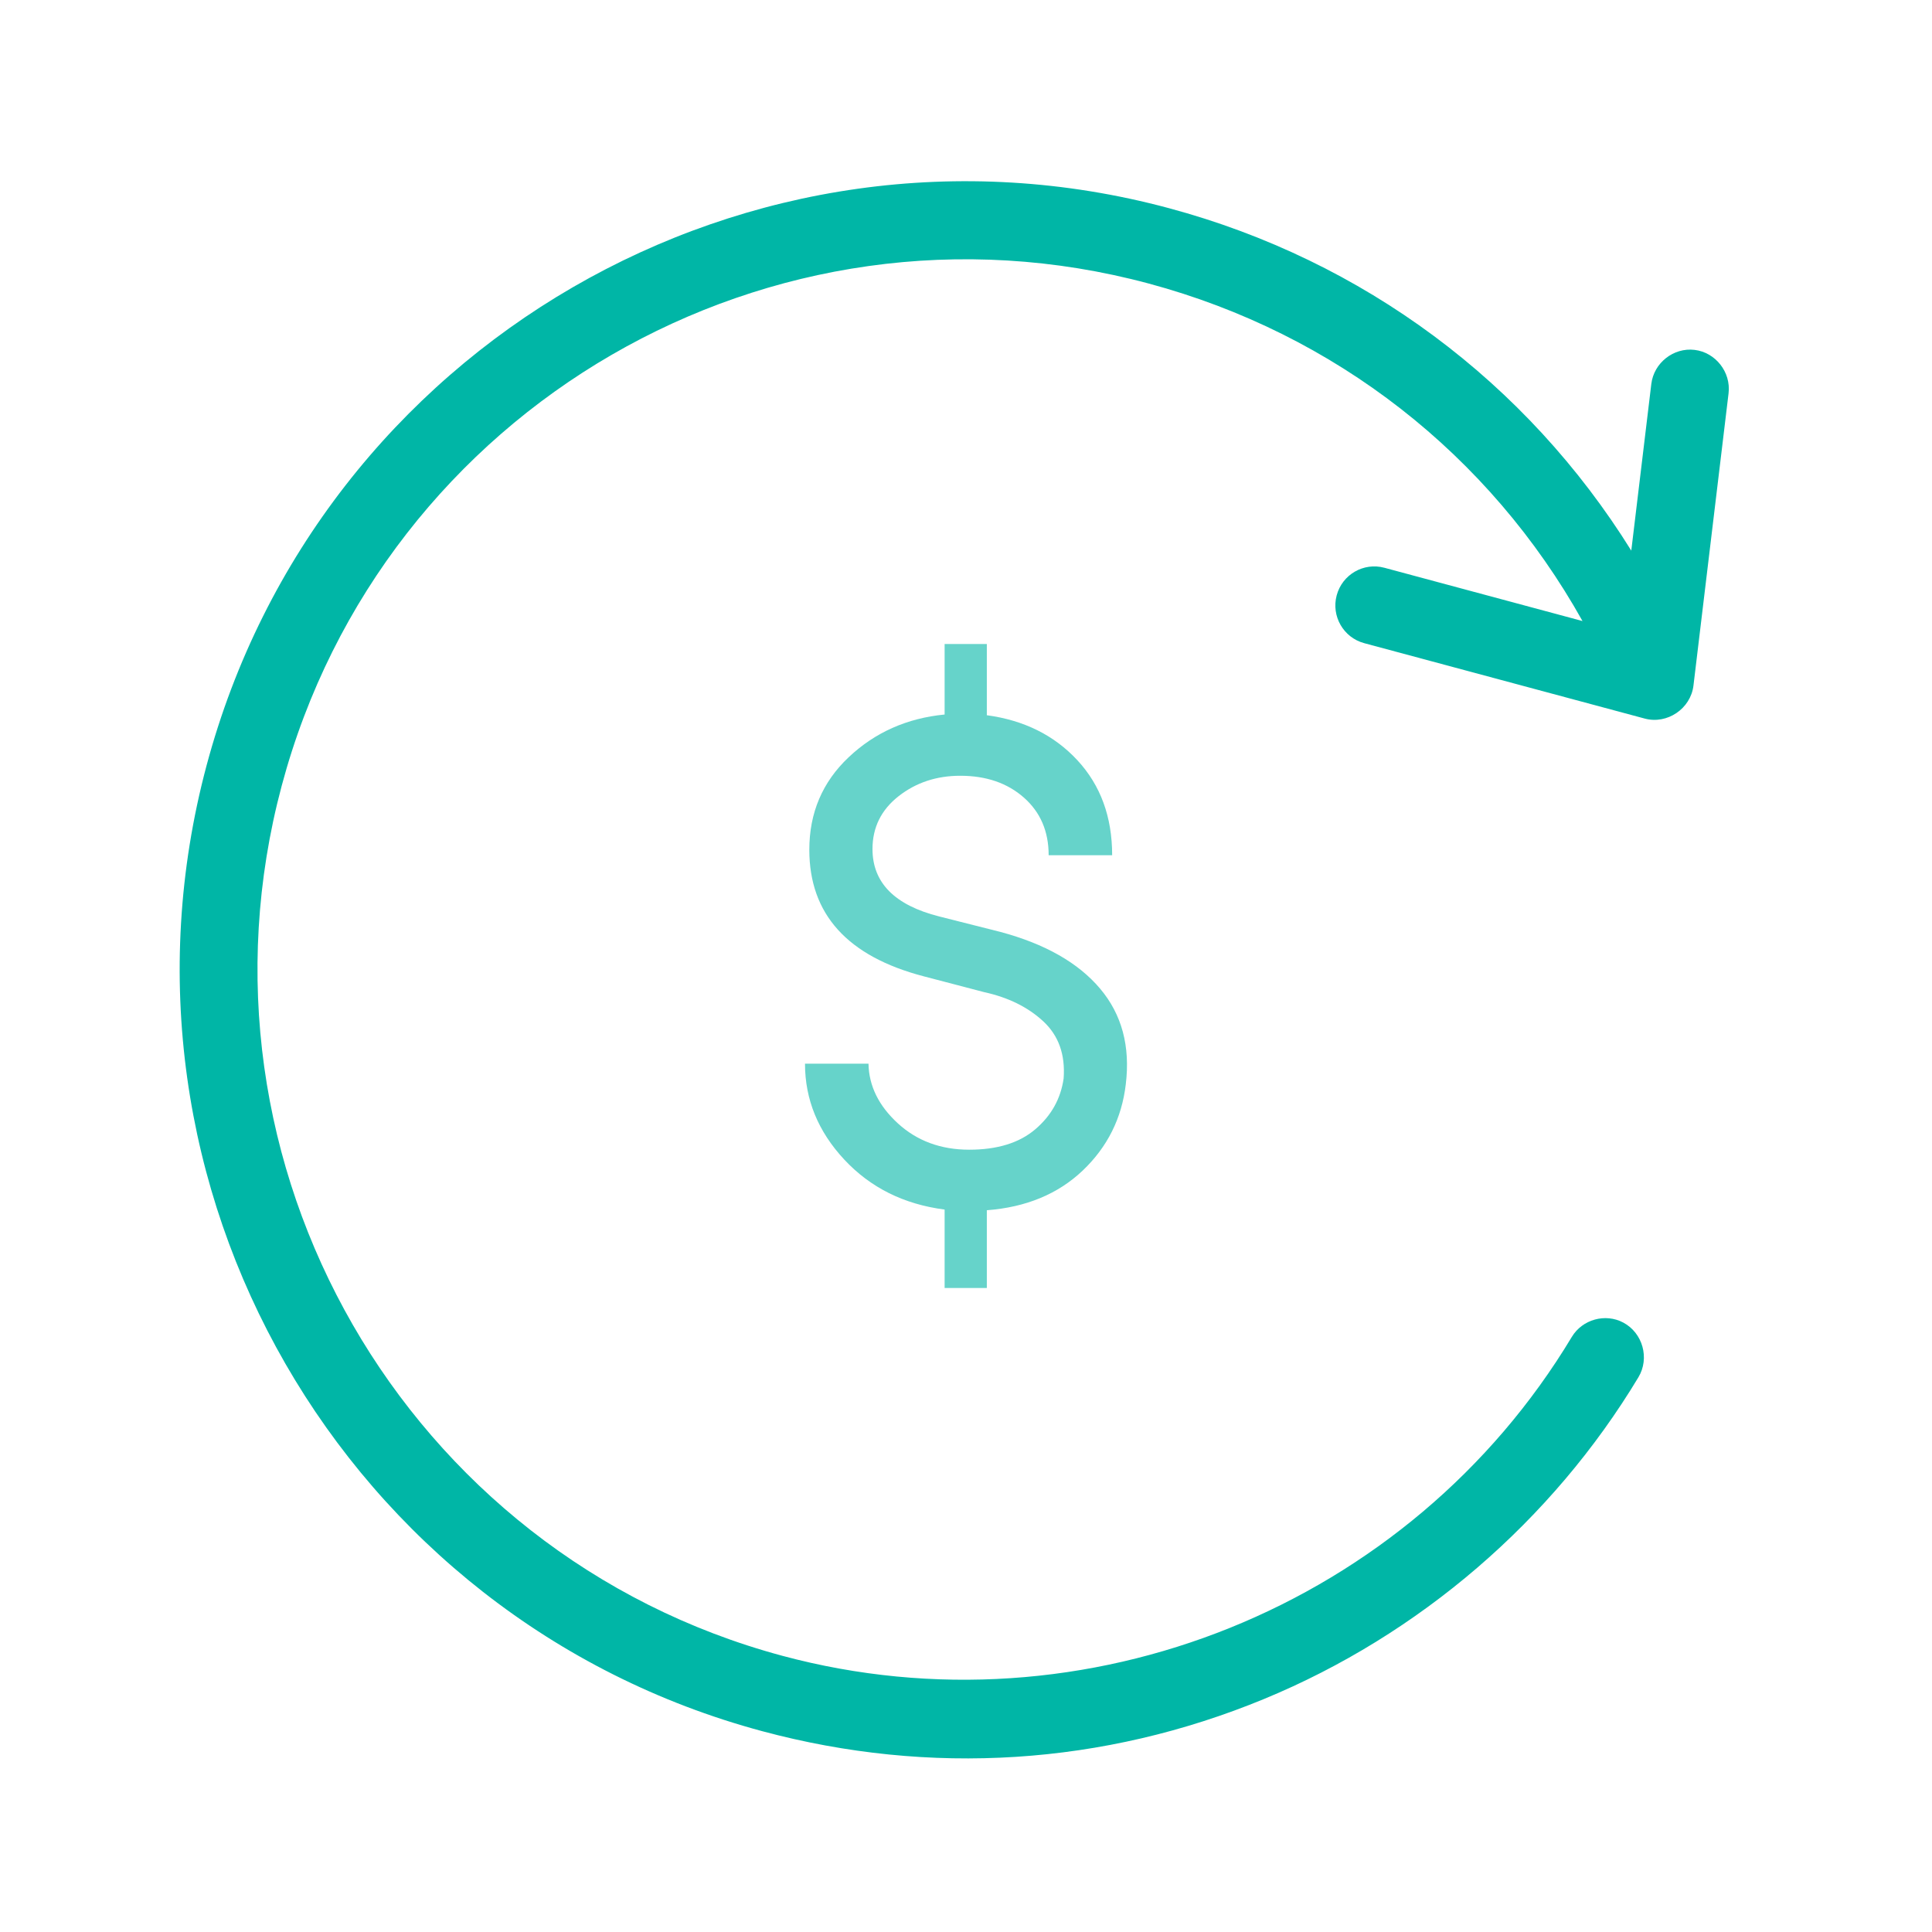 <svg width="60" height="60" viewBox="0 0 60 60" fill="none" xmlns="http://www.w3.org/2000/svg">
<g id="cashback">
<path id="Path" d="M51.283 11.924L50.661 17.1C47.415 11.882 42.349 8.09 36.302 6.465C23.305 2.97 9.897 10.737 6.414 23.777C2.932 36.817 10.673 50.269 23.67 53.763C28.885 55.165 34.275 54.82 39.255 52.764C44.076 50.774 48.205 47.225 50.883 42.771C51.237 42.181 51.017 41.396 50.413 41.074C49.855 40.776 49.14 40.976 48.814 41.519C43.788 49.879 33.706 53.951 24.295 51.422C12.585 48.273 5.61 36.153 8.748 24.404C11.886 12.655 23.966 5.658 35.677 8.806C41.466 10.362 46.259 14.122 49.146 19.287L42.992 17.632C42.347 17.459 41.685 17.843 41.512 18.489C41.339 19.136 41.722 19.8 42.366 19.974L51.079 22.316C51.777 22.503 52.506 22.01 52.592 21.29L53.682 12.214C53.76 11.558 53.28 10.944 52.627 10.866C51.974 10.787 51.362 11.269 51.283 11.924Z" fill="#00B6A6"/>
<path id="$" d="M25 33.034H26.972C26.985 33.725 27.29 34.343 27.885 34.888C28.481 35.433 29.219 35.705 30.1 35.705C30.974 35.705 31.659 35.493 32.154 35.069C32.65 34.646 32.942 34.12 33.032 33.494C33.087 32.753 32.877 32.162 32.402 31.72C31.927 31.279 31.314 30.976 30.564 30.812L28.685 30.32C26.318 29.701 25.134 28.39 25.134 26.389C25.134 25.242 25.542 24.284 26.358 23.515C27.173 22.746 28.166 22.304 29.336 22.19V20H30.647V22.212C31.803 22.368 32.741 22.835 33.46 23.611C34.179 24.387 34.539 25.37 34.539 26.56H32.567C32.567 25.819 32.311 25.223 31.798 24.77C31.285 24.318 30.626 24.092 29.821 24.092C29.084 24.092 28.446 24.304 27.906 24.727C27.366 25.151 27.096 25.698 27.096 26.367C27.096 27.415 27.787 28.113 29.171 28.462L31.07 28.942C32.453 29.313 33.484 29.898 34.162 30.7C34.84 31.501 35.106 32.493 34.962 33.675C34.838 34.729 34.392 35.621 33.625 36.352C32.858 37.081 31.865 37.493 30.647 37.585V40H29.336V37.564C28.069 37.4 27.03 36.882 26.218 36.01C25.406 35.137 25 34.145 25 33.034Z" fill="#66D3CA"/>
</g>
</svg>
